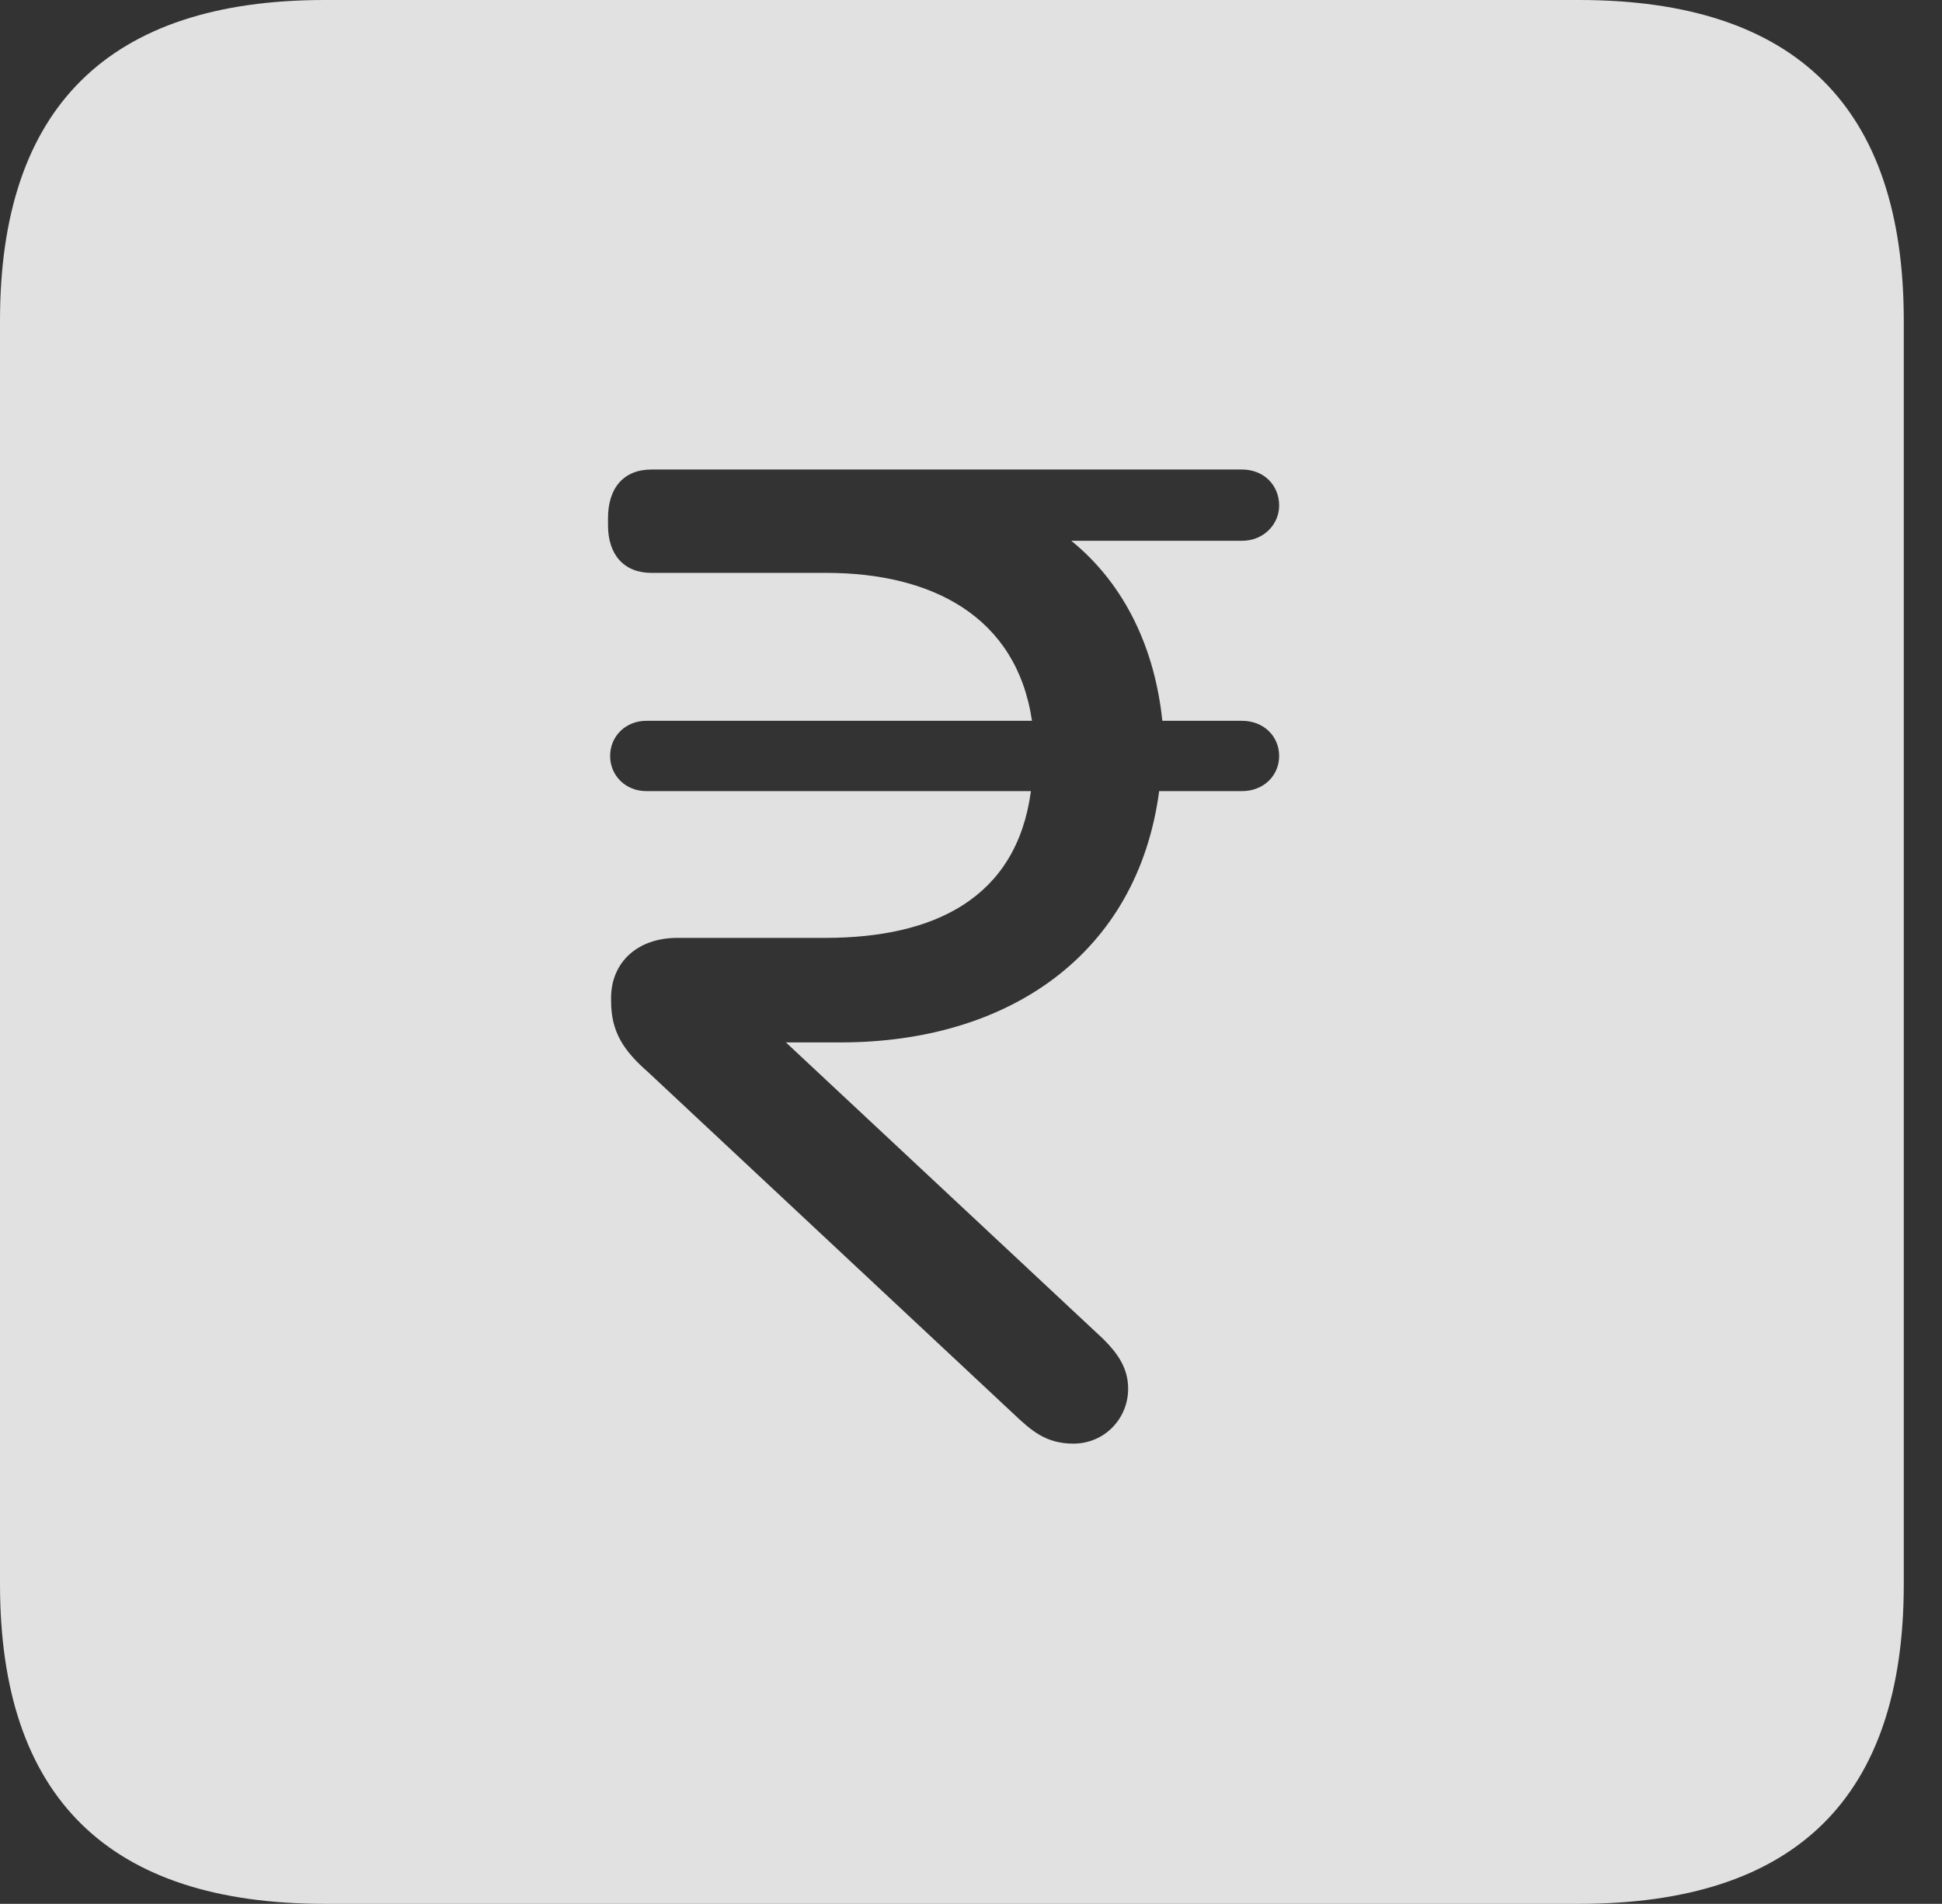 <?xml version="1.0" encoding="UTF-8"?>
<!--Generator: Apple Native CoreSVG 326-->
<!DOCTYPE svg
PUBLIC "-//W3C//DTD SVG 1.1//EN"
       "http://www.w3.org/Graphics/SVG/1.1/DTD/svg11.dtd">
<svg version="1.1" xmlns="http://www.w3.org/2000/svg" xmlns:xlink="http://www.w3.org/1999/xlink" viewBox="0 0 18.34 17.979">
 <rect x="0" y="0" width="18.34" height="17.979" fill="#333333" stroke="none"/>
 <g>
  <rect height="17.979" opacity="0" width="18.34" x="0" y="0"/>
  <path d="M17.979 3.027L17.979 14.961C17.979 16.973 16.963 17.979 14.912 17.979L3.066 17.979C1.025 17.979 0 16.973 0 14.961L0 3.027C0 1.016 1.025 0 3.066 0L14.912 0C16.963 0 17.979 1.016 17.979 3.027ZM6.152 4.434C5.889 4.434 5.742 4.609 5.742 4.893L5.742 4.961C5.742 5.234 5.889 5.41 6.152 5.41L7.803 5.41C8.799 5.41 9.6 5.82 9.746 6.807L6.104 6.807C5.908 6.807 5.762 6.953 5.762 7.139C5.762 7.324 5.908 7.471 6.104 7.471L9.736 7.471C9.6 8.486 8.818 8.857 7.793 8.857L6.396 8.857C6.016 8.857 5.771 9.092 5.771 9.424L5.771 9.453C5.771 9.746 5.889 9.922 6.123 10.127L9.57 13.35C9.736 13.506 9.873 13.633 10.137 13.633C10.43 13.633 10.654 13.398 10.654 13.115C10.654 12.92 10.557 12.783 10.42 12.646L7.422 9.844L7.939 9.844C9.521 9.844 10.742 9.014 10.947 7.471L11.729 7.471C11.934 7.471 12.08 7.324 12.08 7.139C12.08 6.953 11.934 6.807 11.729 6.807L10.977 6.807C10.908 6.143 10.635 5.527 10.117 5.107L11.729 5.107C11.934 5.107 12.08 4.951 12.08 4.775C12.08 4.58 11.934 4.434 11.729 4.434Z" fill="white" fill-opacity="0.85"/>
 </g>
</svg>

